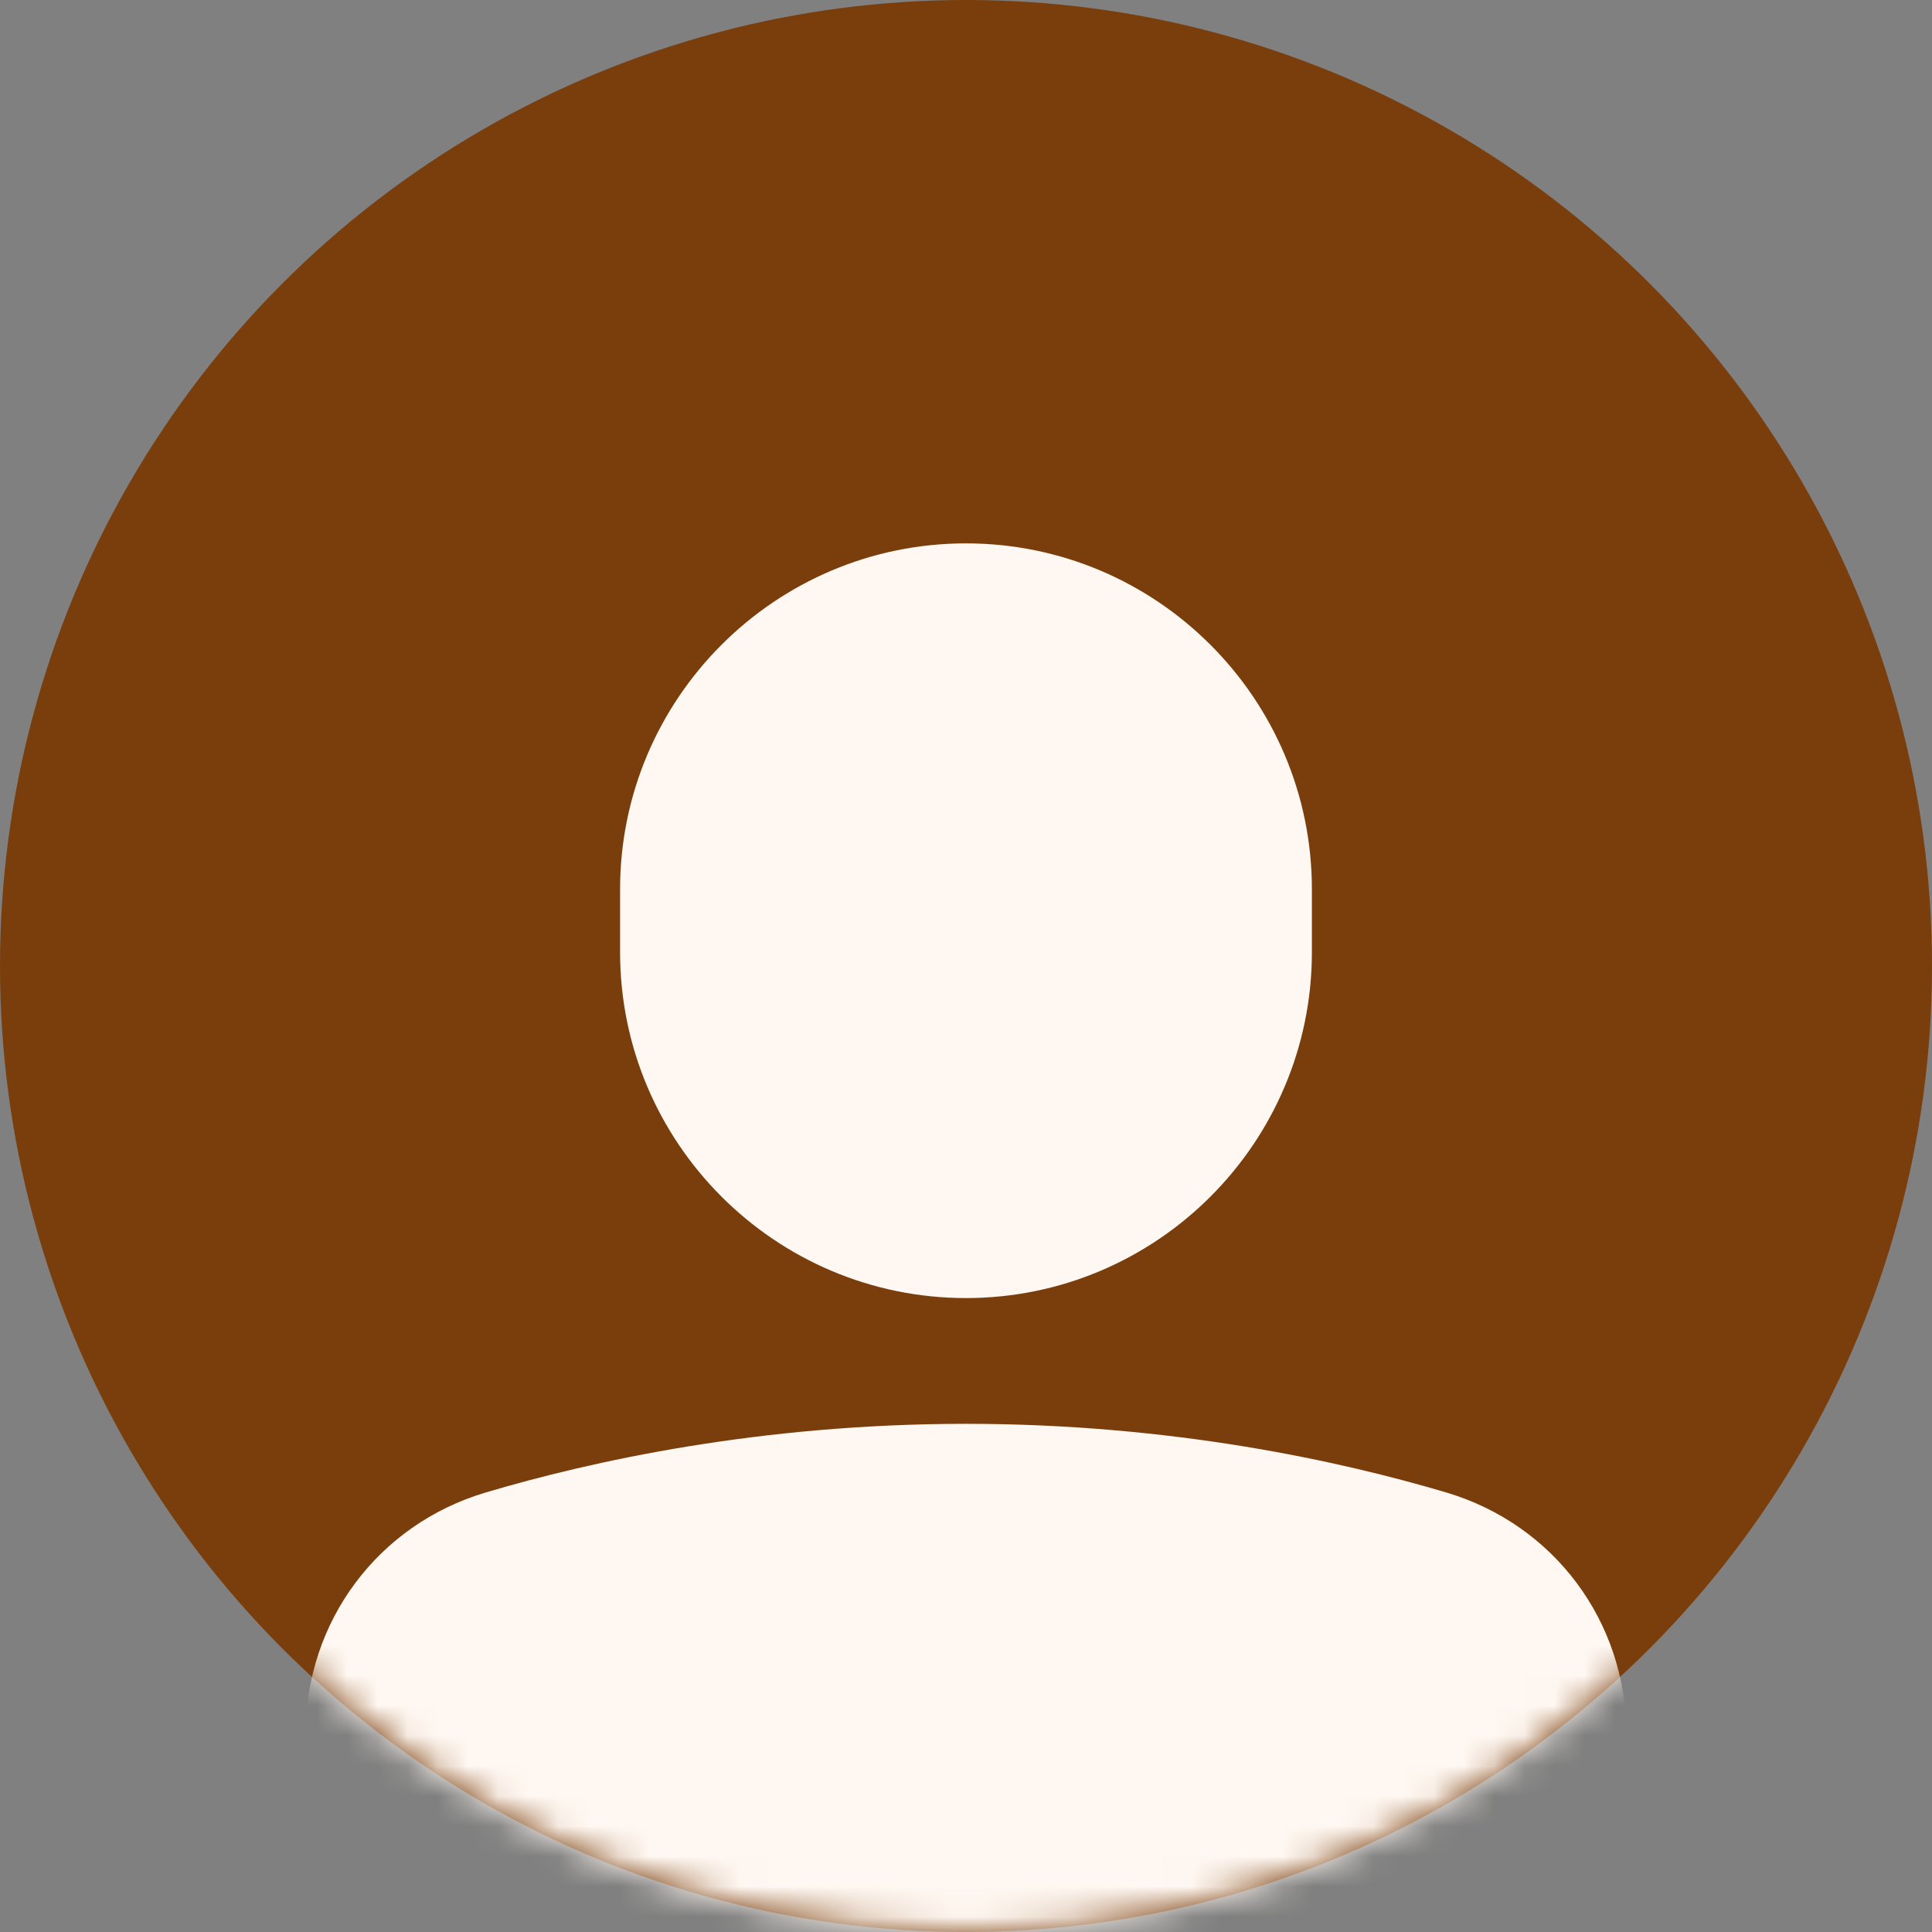 <svg width="64" height="64" viewBox="0 0 64 64" fill="none" xmlns="http://www.w3.org/2000/svg">
<rect x="0" y="0" width="64" height="64" fill="#808080" stroke="none"/>
<circle cx="32" cy="32" r="32" fill="#7A3E0C"/>
<mask id="mask0" mask-type="alpha" maskUnits="userSpaceOnUse" x="0" y="0" width="64" height="64">
<circle cx="32" cy="32" r="32" fill="#E5B764"/>
</mask>
<g mask="url(#mask0)">
<path d="M31.999 43C38.317 43 43.458 37.859 43.458 31.542V29.458C43.458 23.141 38.317 18 31.999 18C25.682 18 20.541 23.141 20.541 29.458V31.542C20.541 37.859 25.682 43 31.999 43Z" fill="#FFF8F2"/>
<path d="M47.915 49.442C44.423 48.404 38.827 47.166 32 47.166C25.173 47.166 19.577 48.404 16.085 49.442C12.521 50.502 10.125 53.714 10.125 57.433V64.874C10.125 65.449 10.592 65.916 11.167 65.916H52.833C53.408 65.916 53.875 65.449 53.875 64.874V57.433C53.875 53.714 51.479 50.502 47.915 49.442Z" fill="#FFF8F2"/>
</g>
</svg>
